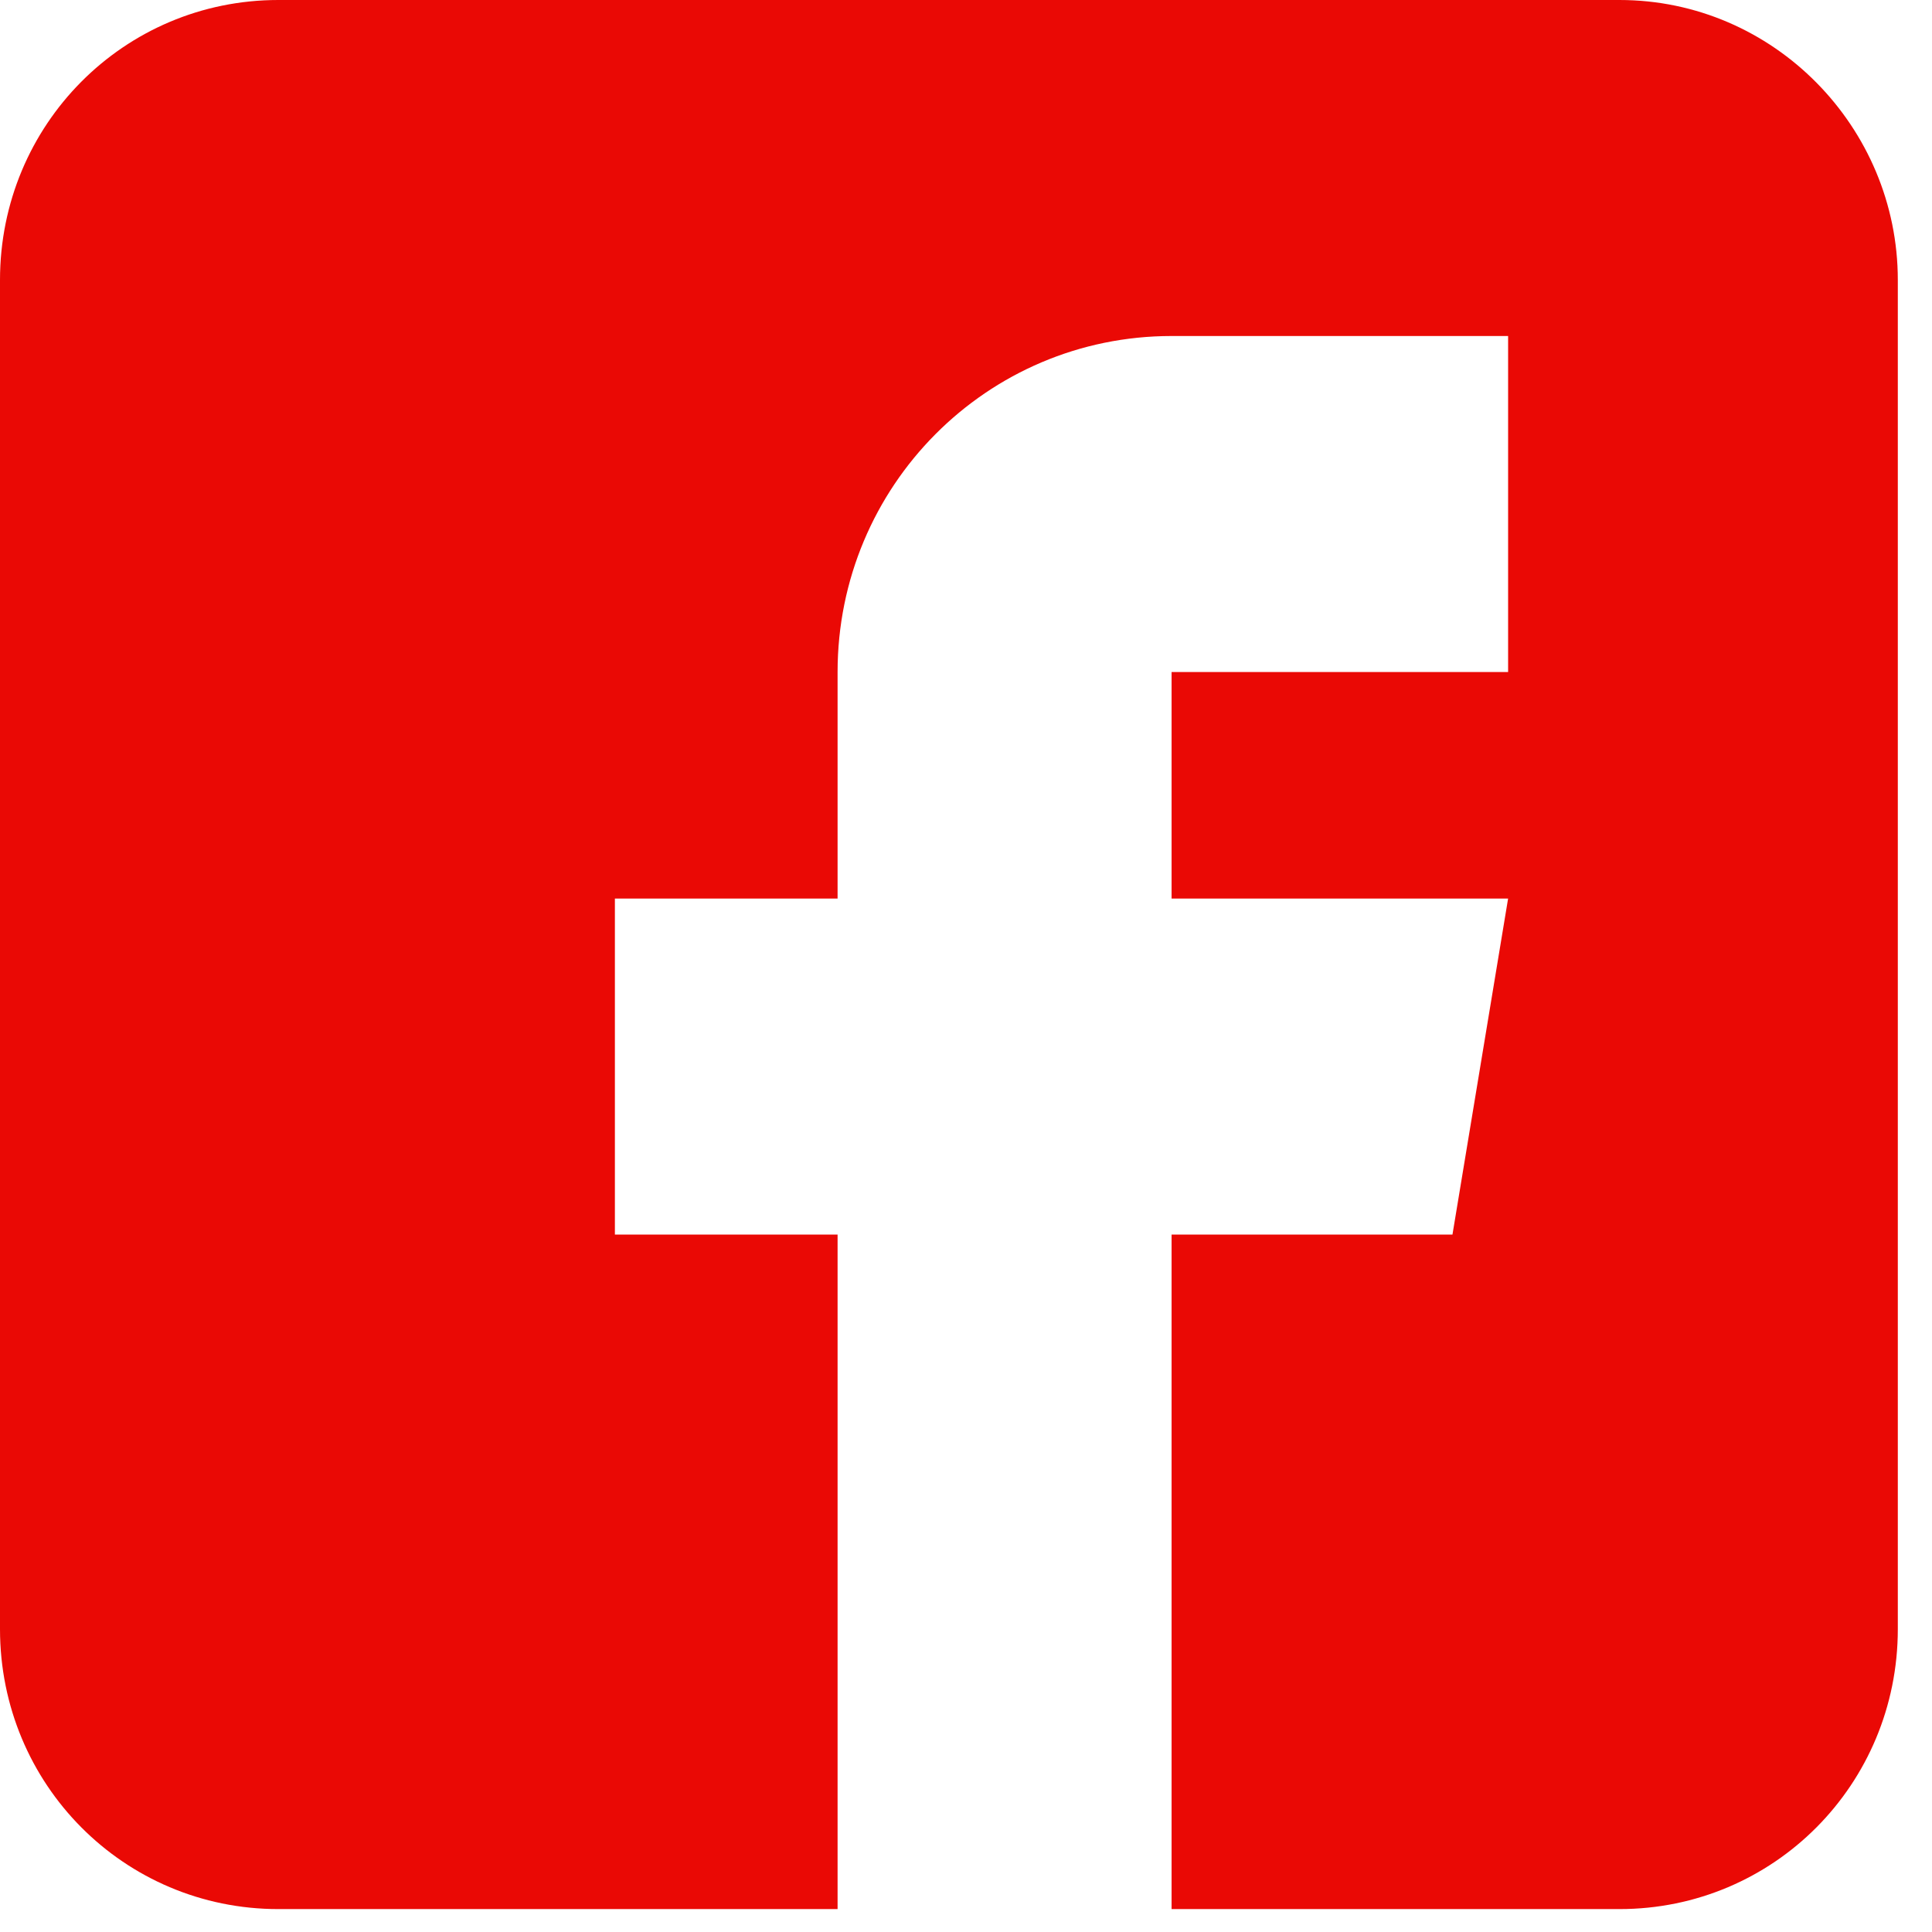 <svg width="49" height="49" viewBox="0 0 49 49" fill="none" xmlns="http://www.w3.org/2000/svg">
<path d="M41.073 0H7.059C3.145 0 0 3.163 0 7.101V41.318C0 45.256 3.145 48.419 7.059 48.419H21.243V31.311H15.595V22.789H21.243V17.044C21.243 12.331 25.029 8.522 29.714 8.522H38.249V17.044H29.714V22.789H38.249L36.838 31.311H29.714V48.419H41.073C44.988 48.419 48.133 45.256 48.133 41.318V7.101C48.133 3.228 44.988 0 41.073 0Z" fill="#EA0905"/>
</svg>

